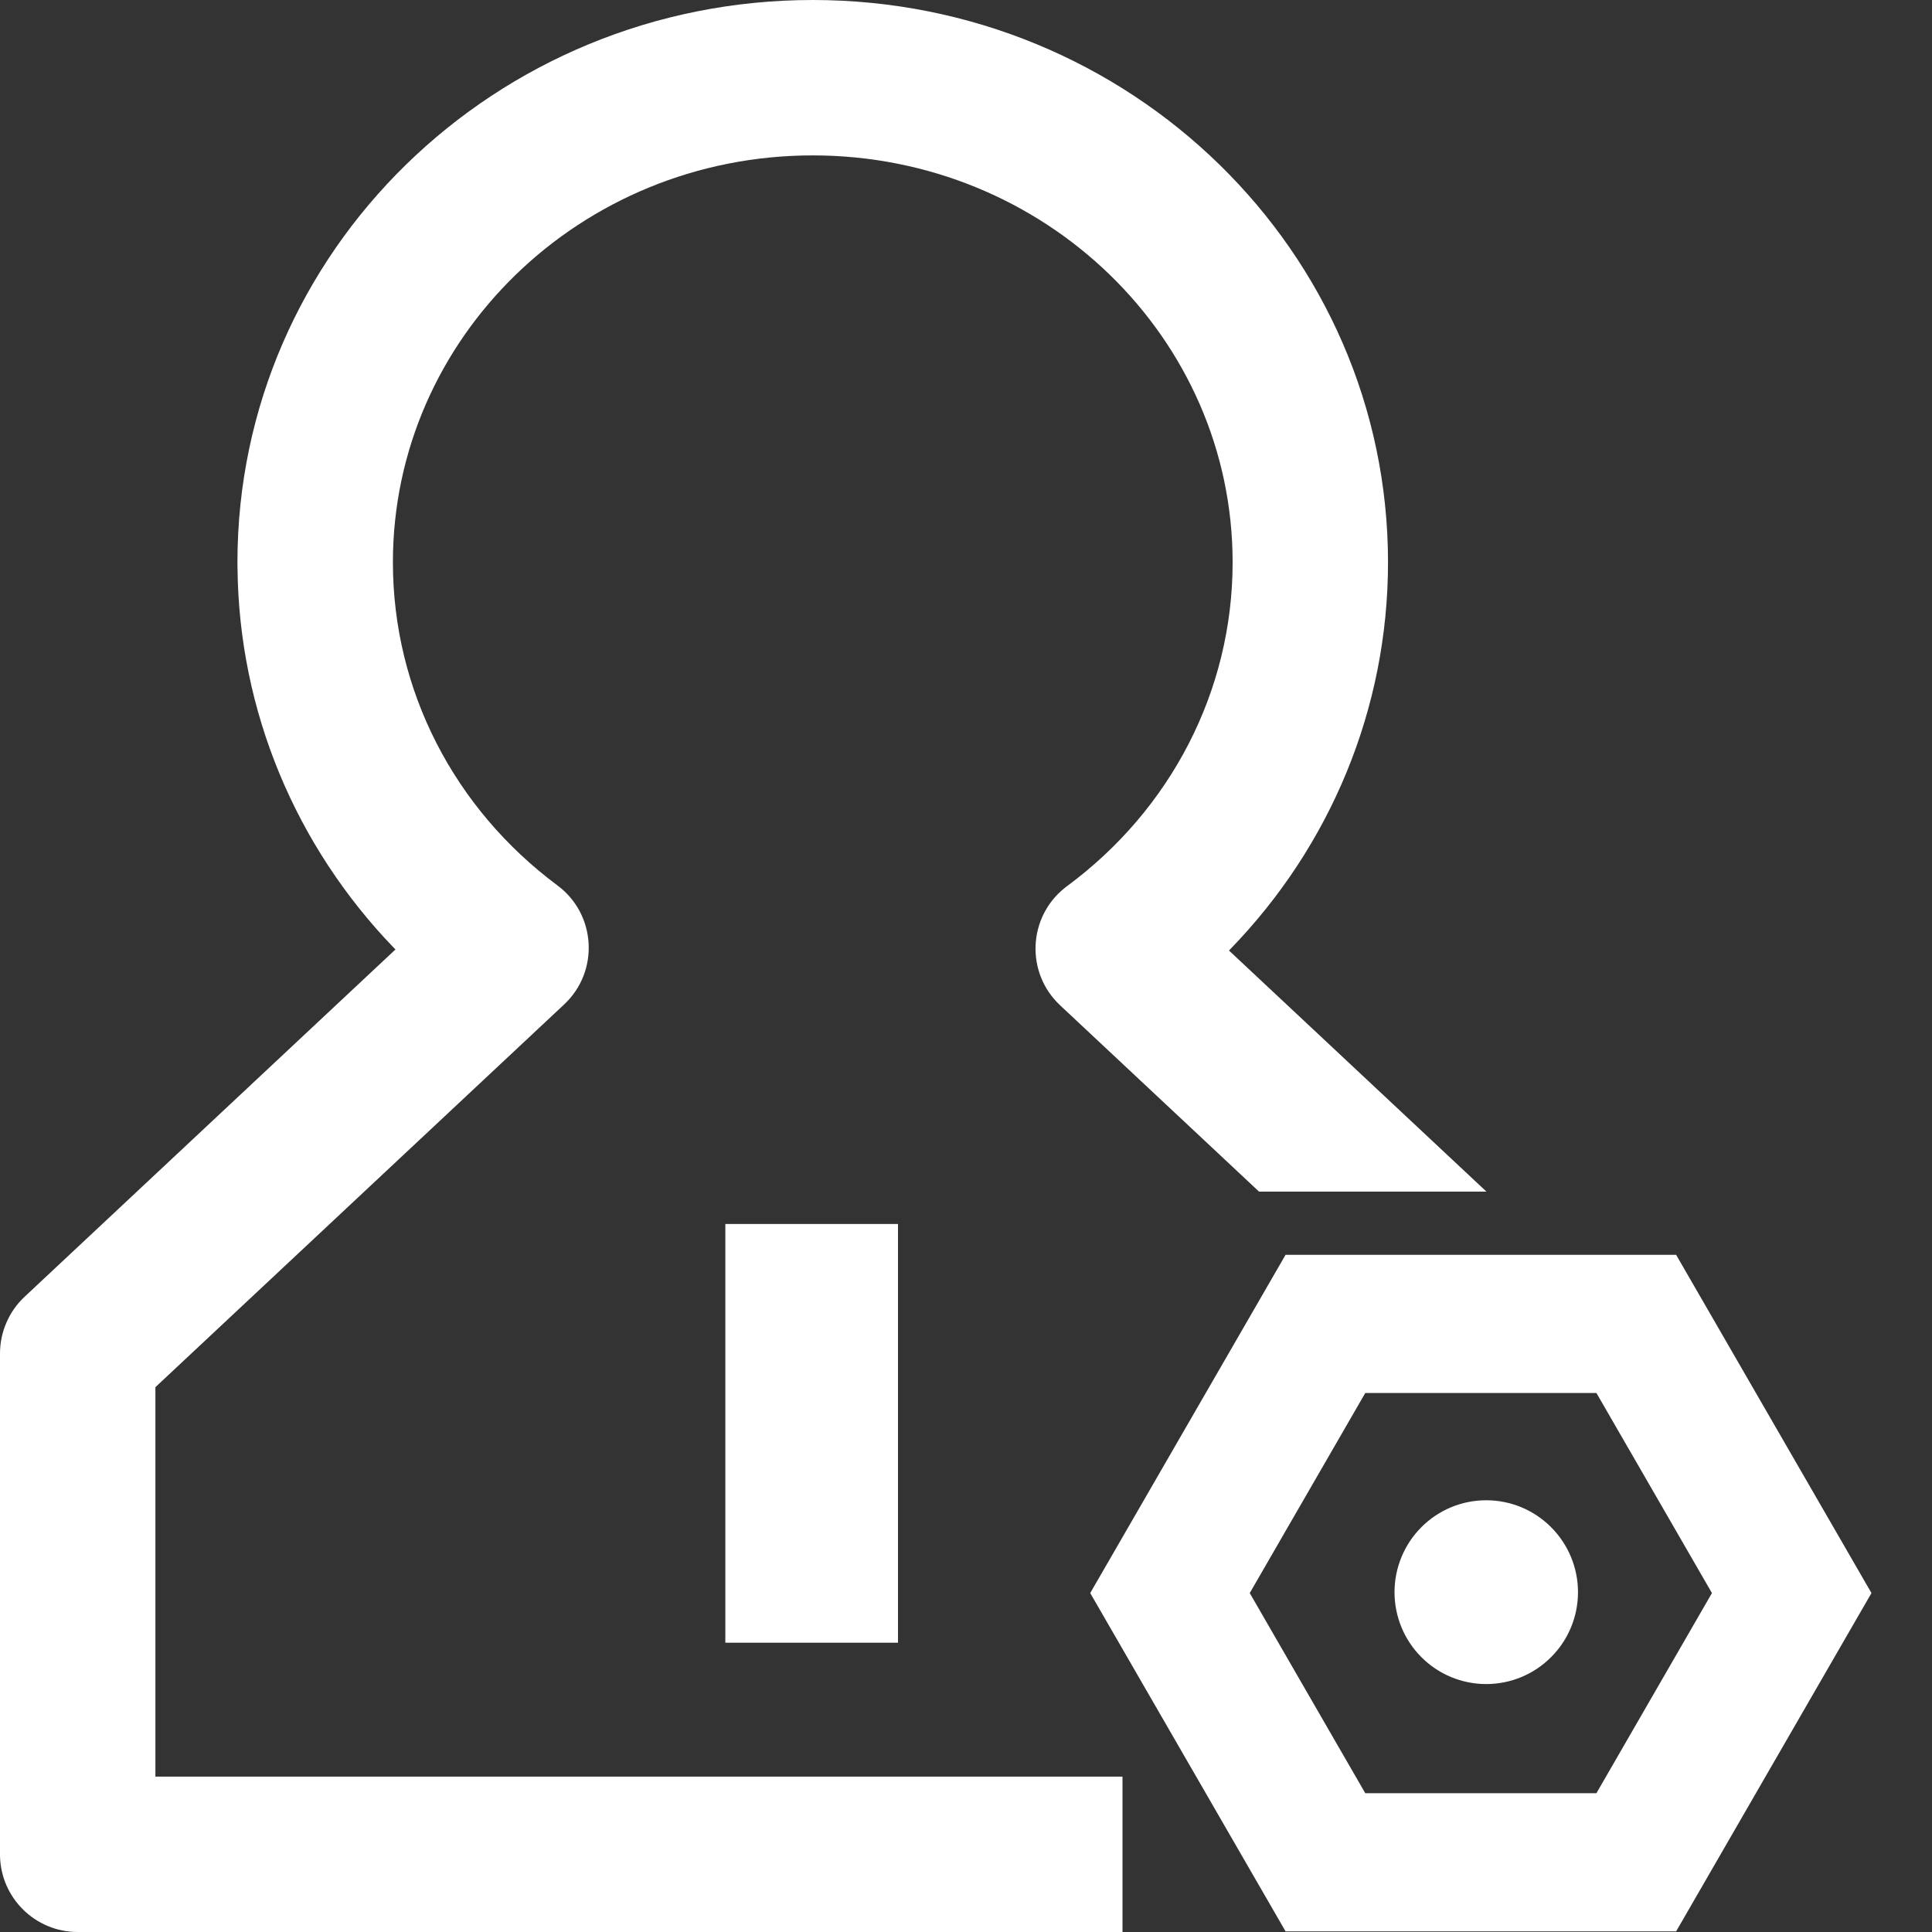 <svg width="30" height="30" viewBox="0 0 30 30" fill="none" xmlns="http://www.w3.org/2000/svg">
<rect x="0" y="0" width="30" height="30" fill="#333333" stroke="none"/>
<path d="M12.62 0C17.547 0 21.553 3.902 21.553 8.732C21.553 11.006 20.657 13.135 19.112 14.73L19.084 14.76L23.081 18.503H19.55L16.462 15.611C15.922 15.106 15.961 14.243 16.534 13.787L16.551 13.773L16.569 13.76C18.18 12.569 19.14 10.727 19.14 8.732C19.14 5.25 16.228 2.413 12.62 2.413C9.012 2.413 6.101 5.25 6.101 8.732C6.101 10.721 7.054 12.557 8.655 13.748C9.259 14.197 9.309 15.083 8.76 15.597L2.413 21.54V27.587H17.43V30H1.207C0.547 30 0.011 29.471 0 28.813L2.40002e-10 28.793V21.017C-3.29314e-06 20.852 0.034 20.688 0.1 20.537C0.165 20.385 0.261 20.249 0.382 20.136L6.141 14.743L6.113 14.715C4.596 13.14 3.709 11.05 3.688 8.815L3.687 8.732C3.687 3.902 7.694 0 12.62 0Z" fill="white"/>
<path d="M11.263 19.006H13.944V25.508H11.263V19.006Z" fill="white"/>
<path d="M26.027 29.99L29.06 24.737L26.027 19.485H19.962L16.929 24.737L19.962 29.99H26.027ZM26.583 24.737L24.789 27.845H21.2L19.406 24.737L21.2 21.63H24.789L26.583 24.737Z" fill="white"/>
<path d="M21.654 24.723C21.654 25.102 21.804 25.465 22.071 25.732C22.338 26 22.7 26.15 23.078 26.15C23.456 26.15 23.818 26 24.085 25.732C24.353 25.465 24.503 25.102 24.503 24.723C24.503 24.345 24.353 23.982 24.085 23.714C23.818 23.446 23.456 23.296 23.078 23.296C22.7 23.296 22.338 23.446 22.071 23.714C21.804 23.982 21.654 24.345 21.654 24.723Z" fill="white"/>
</svg>

